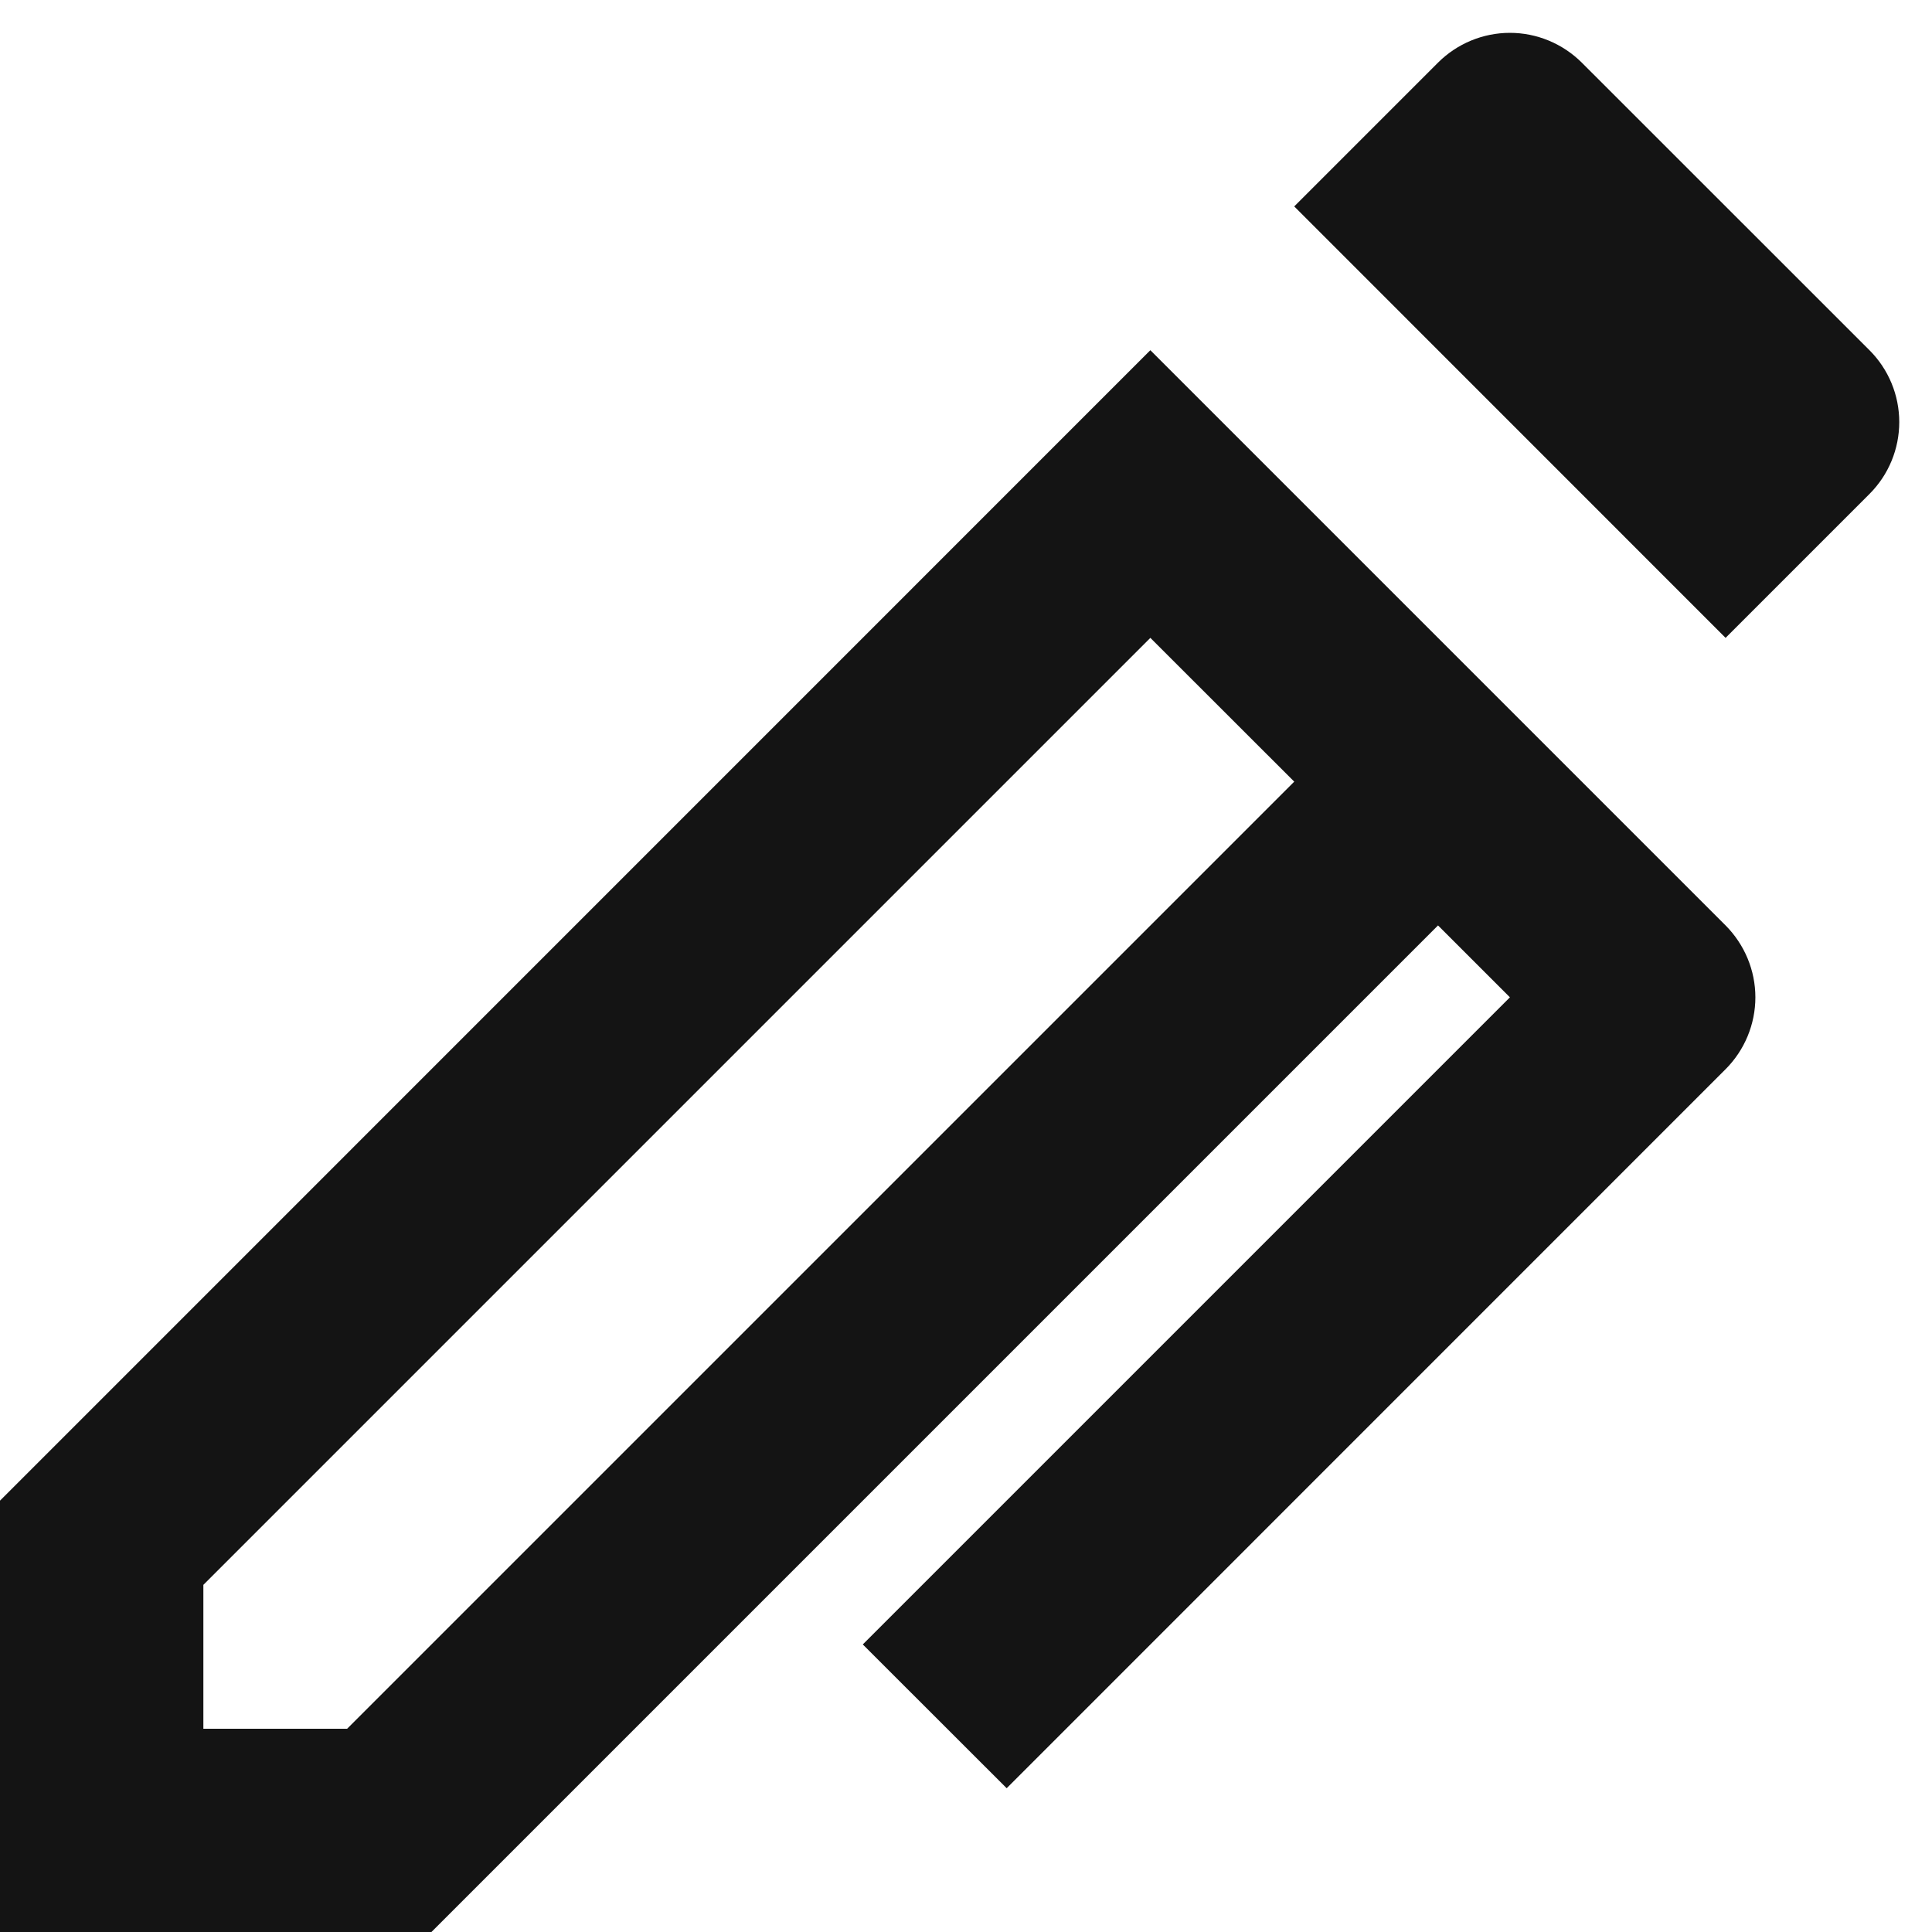 <svg width="19" height="19" viewBox="0 0 19 19" fill="none" xmlns="http://www.w3.org/2000/svg">
<path d="M14.849 9.808L14.142 9.101L4.242 19.001H0V14.758L11.313 3.444L16.97 9.101C17.157 9.289 17.263 9.543 17.263 9.808C17.263 10.073 17.157 10.328 16.97 10.515L9.9 17.586L8.485 16.172L14.849 9.808ZM12.728 7.687L11.313 6.273L2 15.586V17.001H3.414L12.728 7.687ZM15.556 0.616L18.385 3.444C18.573 3.632 18.678 3.886 18.678 4.151C18.678 4.416 18.573 4.67 18.385 4.858L16.97 6.273L12.728 2.03L14.142 0.616C14.329 0.429 14.584 0.323 14.849 0.323C15.114 0.323 15.368 0.429 15.556 0.616Z" fill="#141414"/>
</svg>
